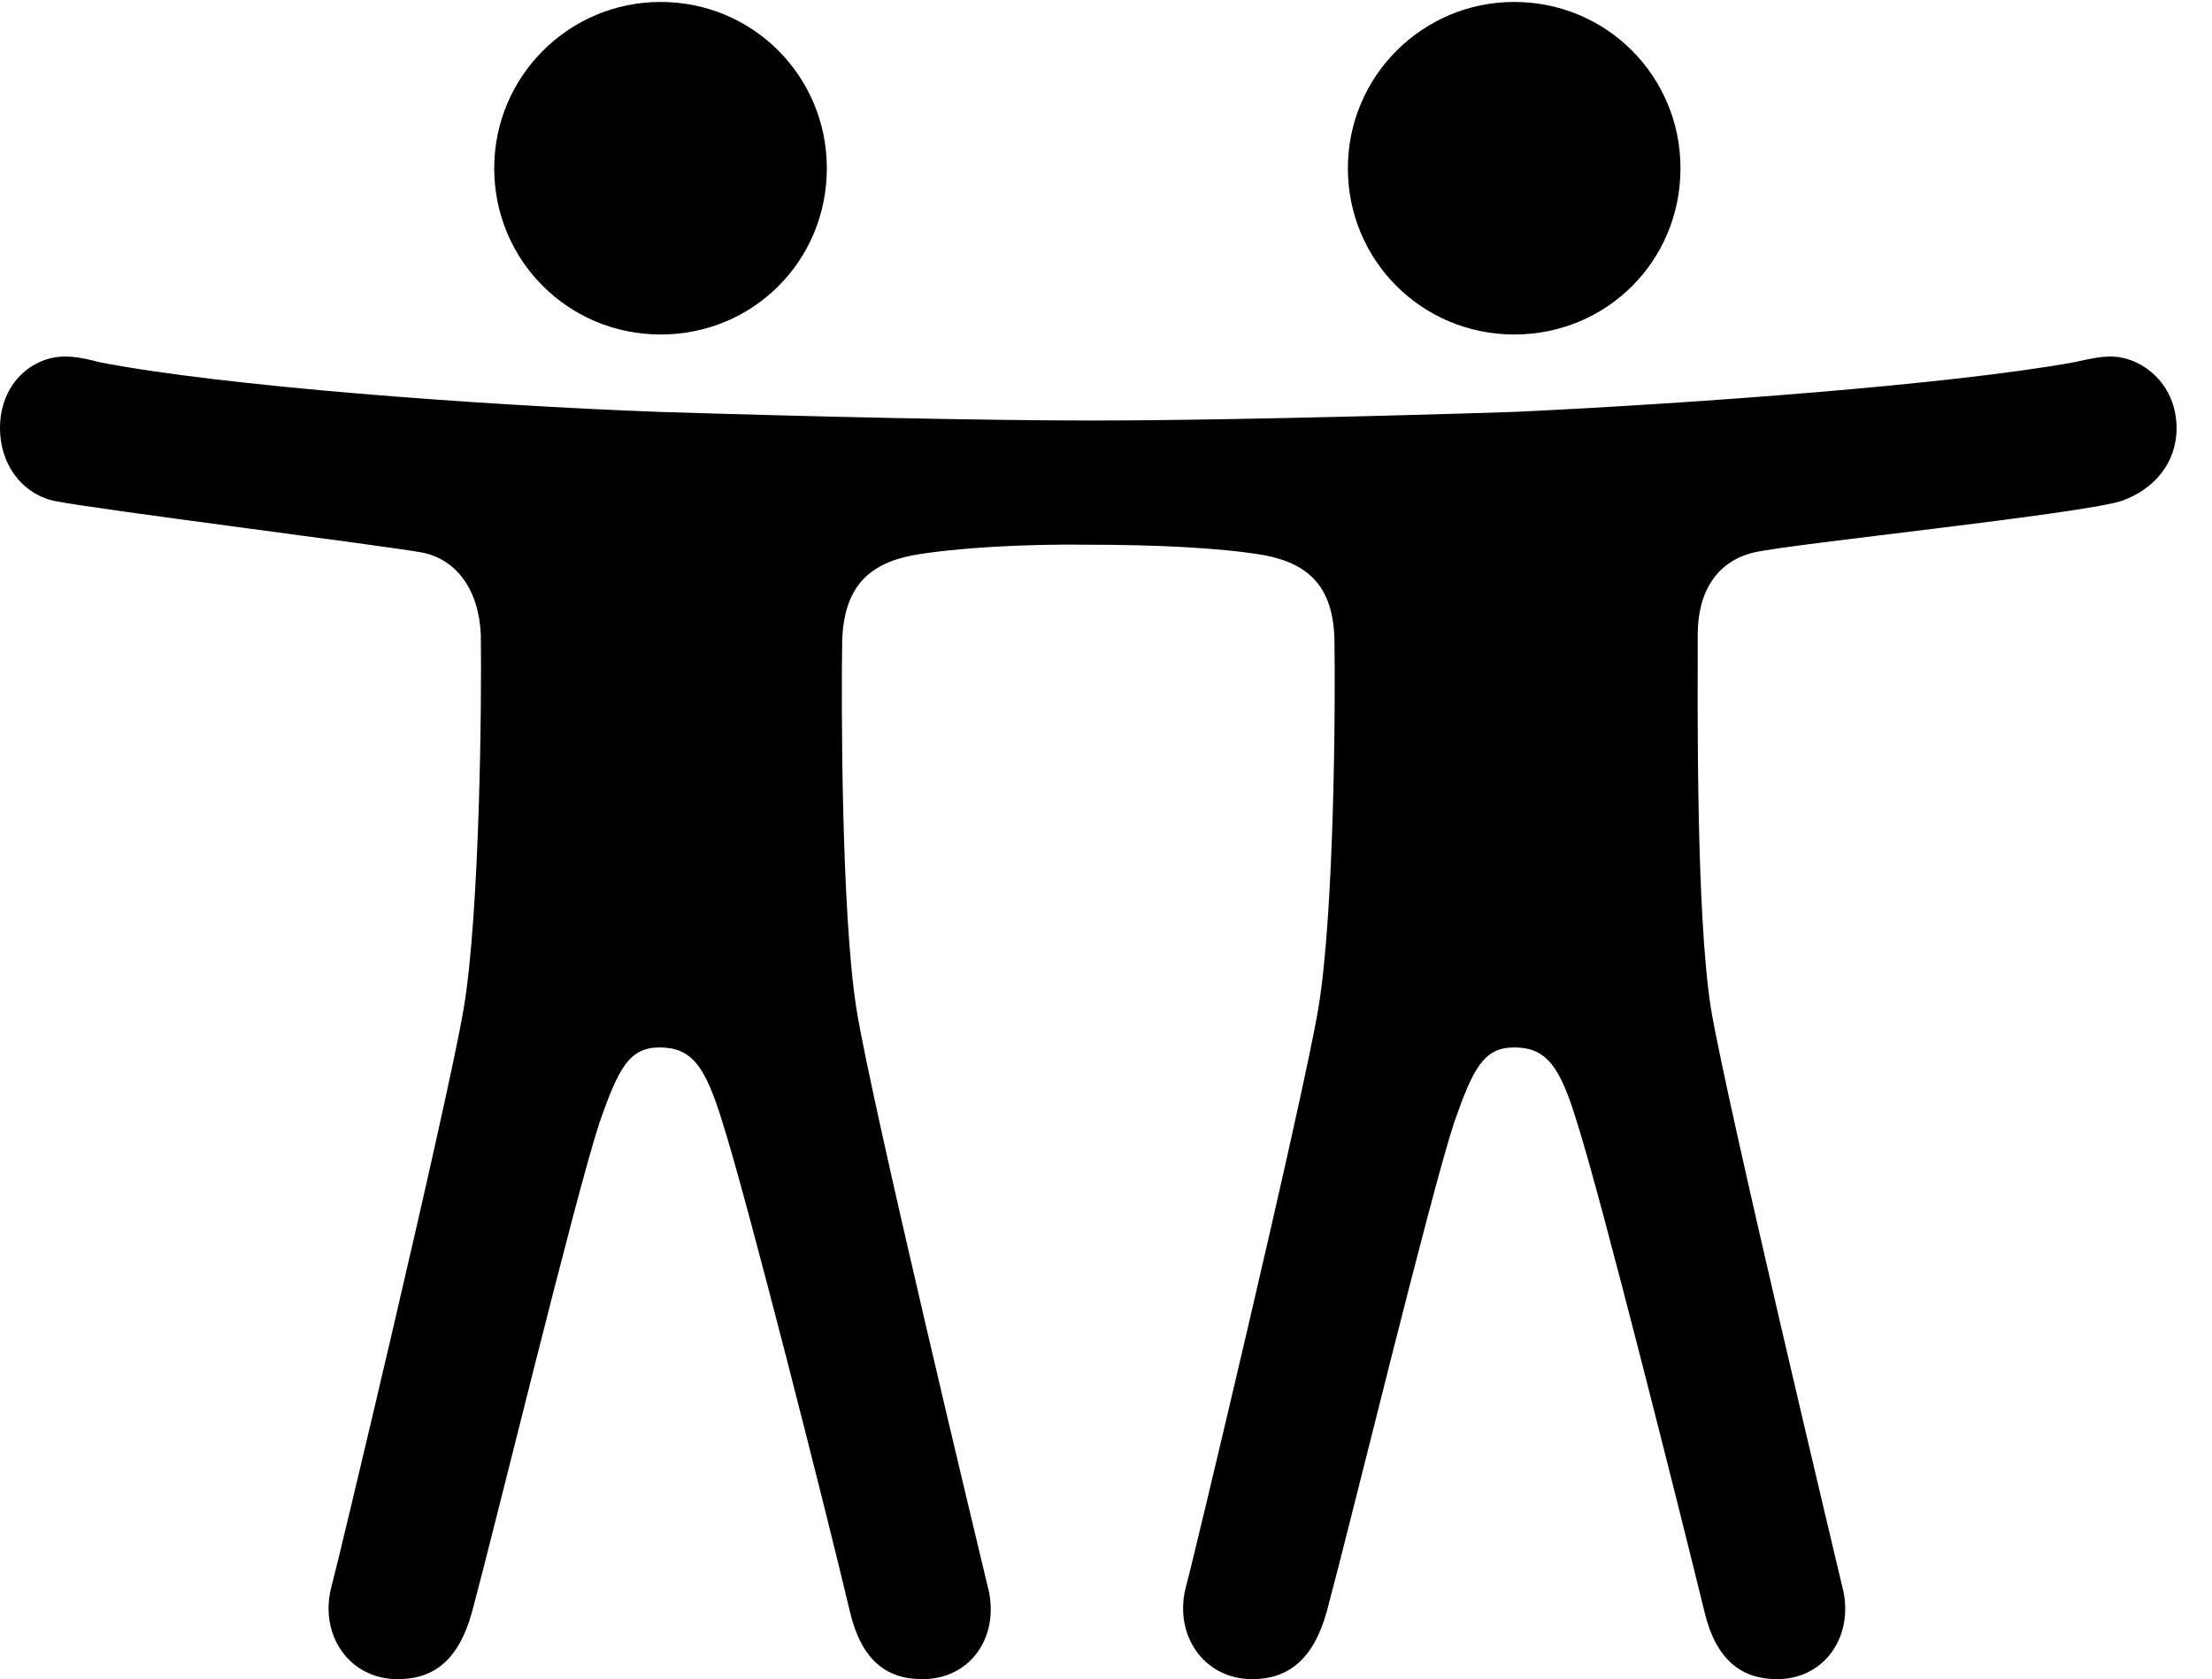 <svg version="1.1" xmlns="http://www.w3.org/2000/svg" xmlns:xlink="http://www.w3.org/1999/xlink" width="22.598" height="17.158" viewBox="0 0 22.598 17.158">
 <g>
  <rect height="17.158" opacity="0" width="22.598" x="0" y="0"/>
  <path d="M6.748 3.418C7.695 3.418 8.447 2.666 8.447 1.719C8.447 0.781 7.695 0.02 6.748 0.02C5.811 0.02 5.049 0.781 5.049 1.719C5.049 2.666 5.811 3.418 6.748 3.418ZM15.469 3.418C16.416 3.418 17.168 2.666 17.168 1.719C17.168 0.781 16.416 0.02 15.469 0.02C14.531 0.02 13.77 0.781 13.77 1.719C13.77 2.666 14.531 3.418 15.469 3.418ZM6.738 10.703C7.07 10.703 7.207 10.898 7.383 11.475C7.627 12.236 8.457 15.508 8.682 16.465C8.799 16.963 9.053 17.158 9.424 17.158C9.932 17.158 10.225 16.699 10.088 16.201C10.039 15.996 8.906 11.289 8.75 10.312C8.594 9.326 8.594 7.158 8.604 6.543C8.623 6.006 8.867 5.762 9.326 5.674C9.766 5.596 10.488 5.557 11.123 5.566C11.787 5.566 12.471 5.596 12.92 5.674C13.379 5.762 13.623 6.006 13.633 6.543C13.643 7.158 13.633 9.326 13.467 10.312C13.301 11.289 12.178 15.996 12.119 16.201C11.982 16.699 12.295 17.158 12.793 17.158C13.154 17.158 13.418 16.963 13.555 16.465C13.809 15.518 14.6 12.256 14.854 11.475C15.049 10.918 15.156 10.703 15.469 10.703C15.801 10.703 15.938 10.898 16.113 11.475C16.357 12.236 17.178 15.508 17.412 16.465C17.529 16.963 17.793 17.158 18.154 17.158C18.652 17.158 18.955 16.699 18.818 16.201C18.77 15.996 17.646 11.289 17.48 10.312C17.324 9.326 17.344 7.158 17.344 6.484C17.344 6.035 17.549 5.732 17.92 5.645C18.291 5.557 21.26 5.254 21.68 5.117C22.002 5 22.236 4.736 22.236 4.375C22.236 3.916 21.875 3.643 21.562 3.643C21.445 3.643 21.328 3.672 21.191 3.701C19.961 3.926 17.344 4.121 15.469 4.209C13.935 4.258 12.227 4.297 11.162 4.297C10.068 4.297 8.311 4.258 6.738 4.209C4.902 4.141 2.266 3.945 1.016 3.701C0.908 3.672 0.781 3.643 0.664 3.643C0.332 3.643 0 3.916 0 4.375C0 4.736 0.215 5.039 0.547 5.117C0.977 5.205 3.936 5.576 4.307 5.645C4.668 5.713 4.893 6.035 4.912 6.484C4.922 7.158 4.902 9.326 4.736 10.312C4.57 11.289 3.447 15.996 3.389 16.201C3.252 16.699 3.564 17.158 4.062 17.158C4.434 17.158 4.688 16.963 4.824 16.465C5.078 15.518 5.869 12.256 6.123 11.475C6.318 10.918 6.426 10.703 6.738 10.703Z" fill="currentColor"/>
 </g>
</svg>
